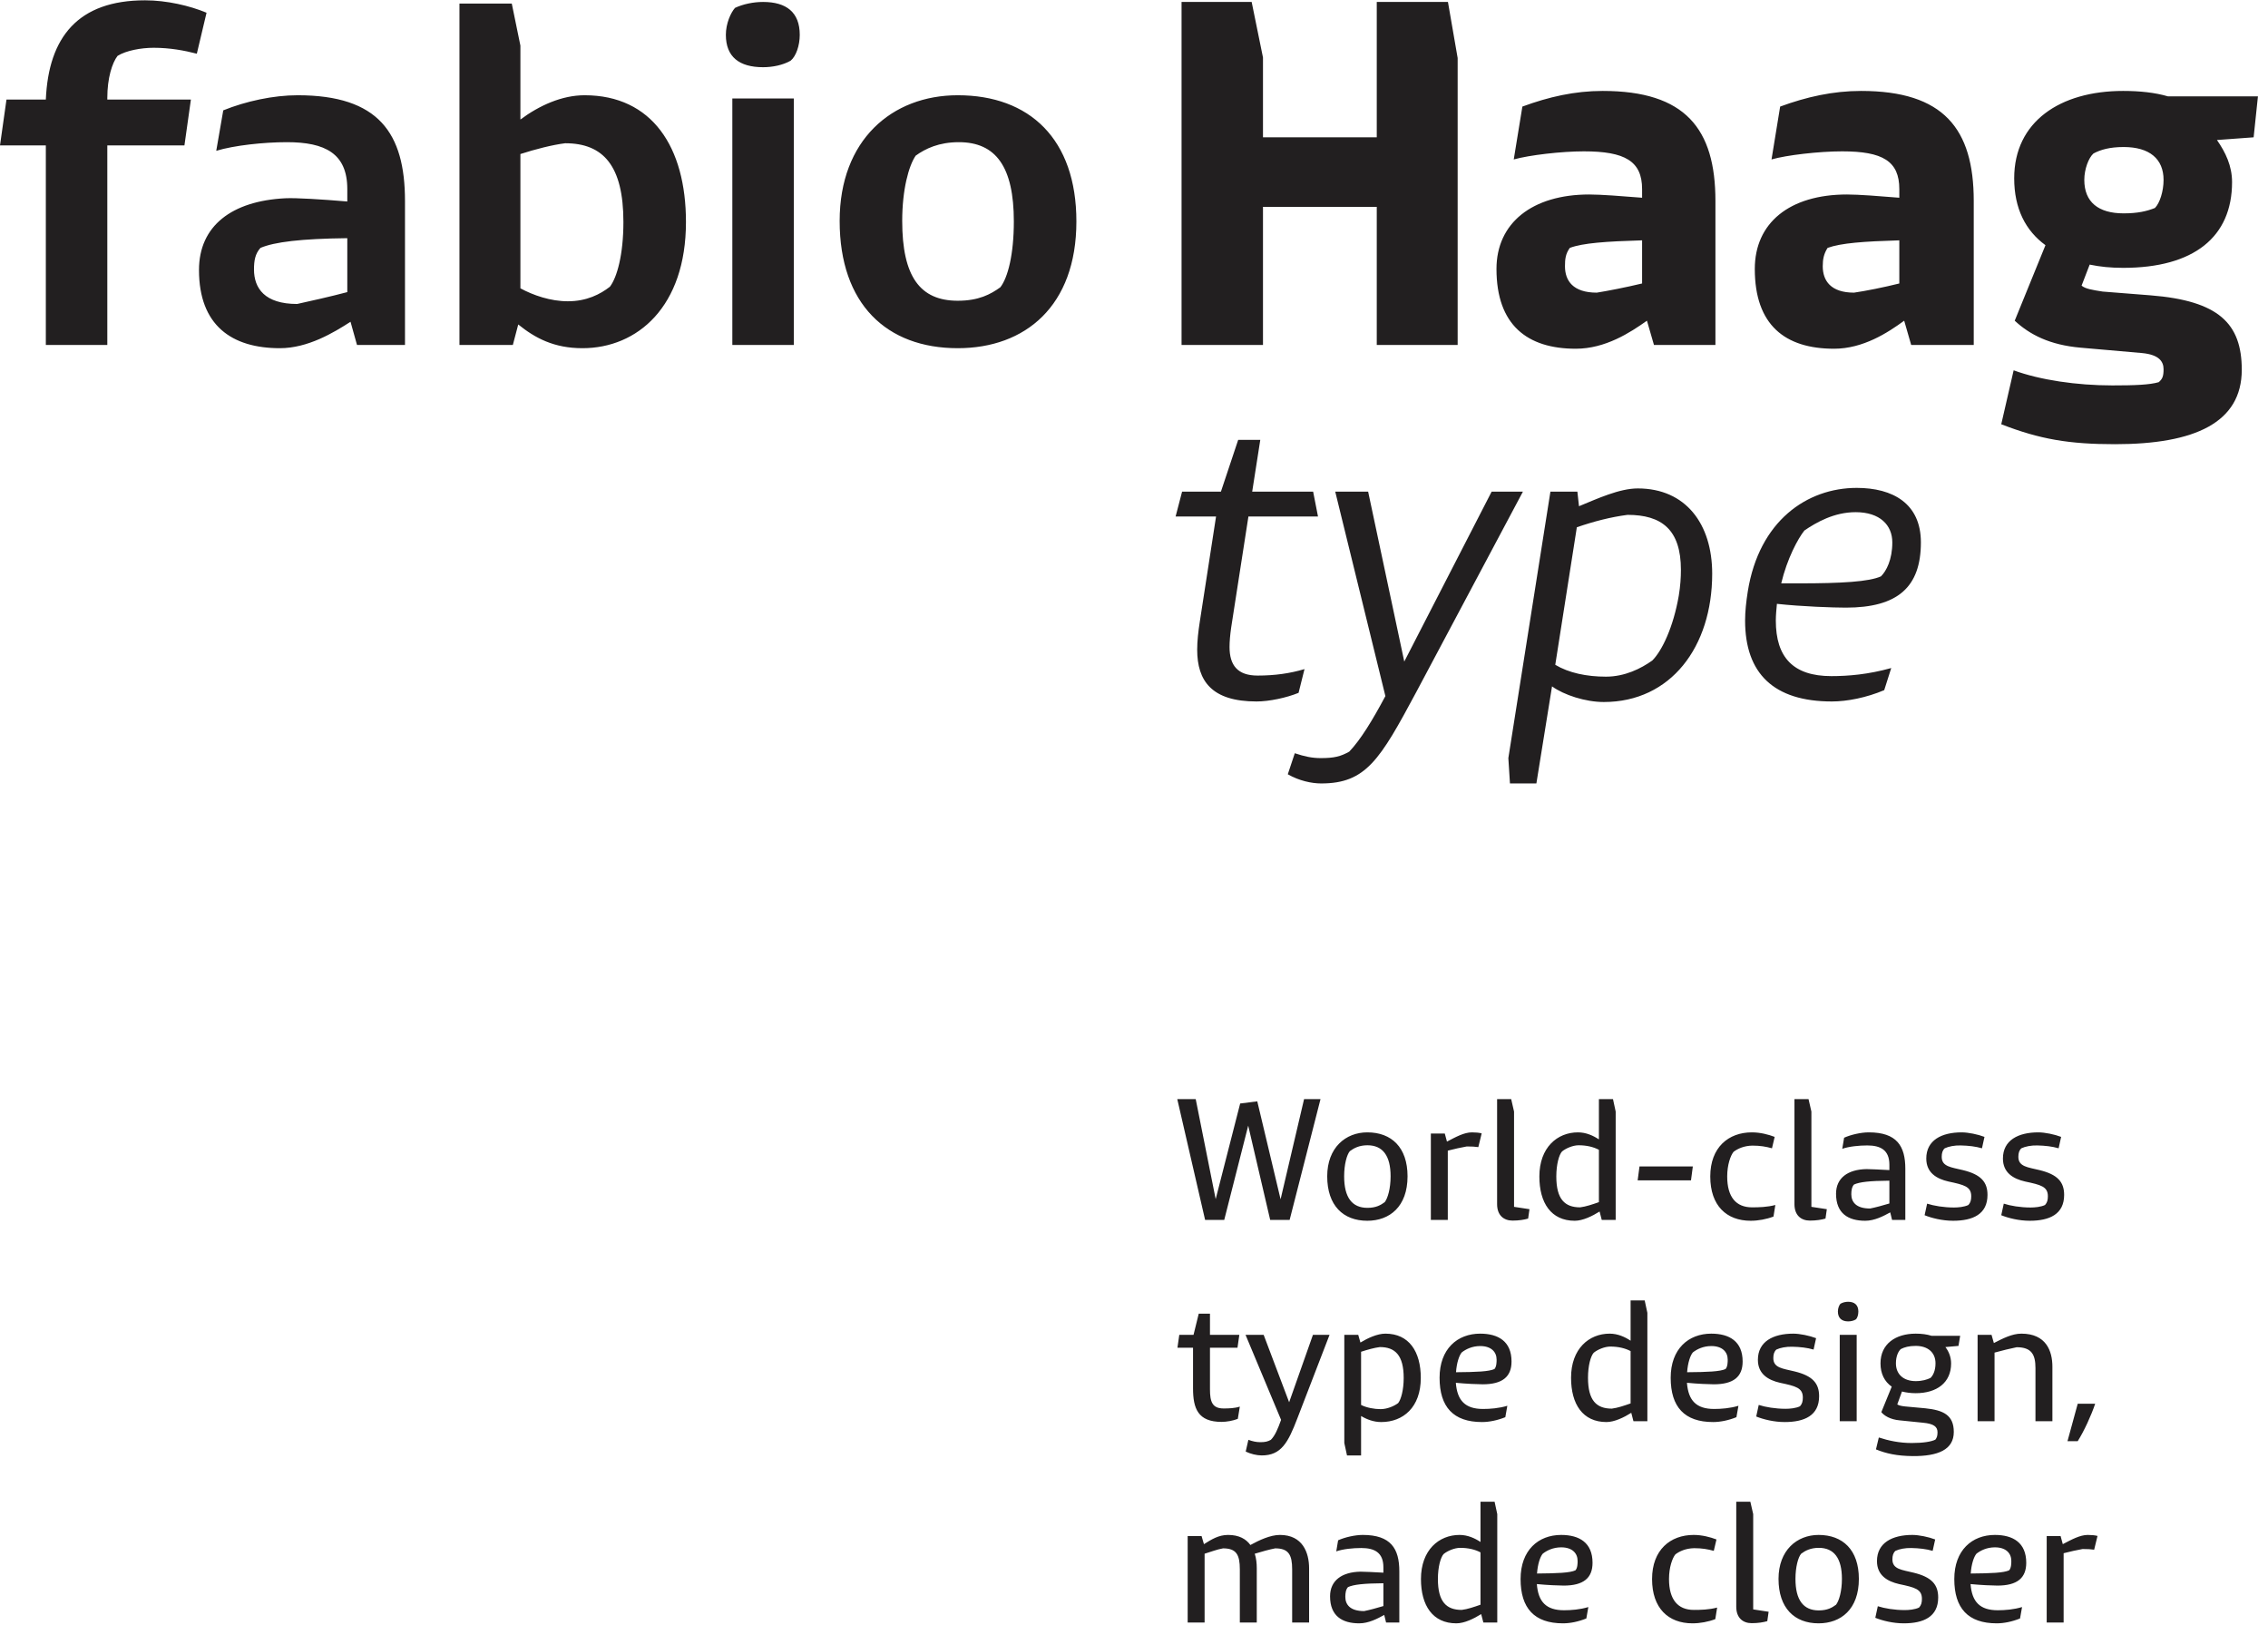 <?xml version="1.0" encoding="UTF-8"?>
<svg width="215px" height="154px" viewBox="0 0 215 154" version="1.1" xmlns="http://www.w3.org/2000/svg" xmlns:xlink="http://www.w3.org/1999/xlink">
    <!-- Generator: Sketch 40.3 (33839) - http://www.bohemiancoding.com/sketch -->
    <title>logo</title>
    <desc>Created with Sketch.</desc>
    <defs></defs>
    <g id="Page-1" stroke="none" stroke-width="1" fill="none" fill-rule="evenodd">
        <g id="Artboard" transform="translate(-330, -550)" fill="#221F20">
            <g id="logo" transform="translate(330, 550)">
                <g id="tag" transform="translate(110.688, 103.95)">
                    <path d="M10.644,41.539 C9.738,41.539 8.689,42.032 7.846,42.493 C7.432,41.92 6.765,41.539 5.731,41.539 C4.825,41.539 4.157,41.968 3.442,42.413 L3.219,41.65 L1.9,41.65 L1.9,49.838 L3.505,49.838 L3.505,43.32 C4.078,43.145 4.698,42.906 5.254,42.811 C6.526,42.811 6.844,43.431 6.844,44.798 L6.844,49.838 L8.45,49.838 L8.45,44.687 C8.45,44.226 8.402,43.765 8.259,43.32 C8.879,43.129 9.69,42.906 10.199,42.811 C11.471,42.811 11.805,43.431 11.805,44.798 L11.805,49.838 L13.411,49.838 L13.411,44.703 C13.411,43.224 12.806,41.539 10.644,41.539 L10.644,41.539 Z M18.498,41.539 C17.751,41.539 16.797,41.761 16.161,42.048 L15.986,43.097 C16.622,42.874 17.576,42.779 18.355,42.779 C19.611,42.779 20.454,43.208 20.454,44.607 L20.454,45.116 C19.563,45.053 18.705,45.037 18.292,45.021 C16.511,45.053 15.398,45.863 15.398,47.358 C15.398,49.218 16.543,49.918 18.164,49.918 C19.055,49.918 19.897,49.472 20.533,49.123 L20.708,49.838 L21.964,49.838 L21.964,44.989 C21.964,42.827 21.153,41.539 18.498,41.539 L18.498,41.539 Z M16.845,47.406 C16.845,47.056 16.892,46.706 17.099,46.483 C17.624,46.245 18.562,46.134 20.454,46.118 L20.454,48.28 C19.881,48.455 19.118,48.662 18.625,48.757 C17.274,48.757 16.845,48.121 16.845,47.406 L16.845,47.406 Z M30.995,38.391 L29.659,38.391 L29.659,42.207 C29.135,41.857 28.451,41.539 27.672,41.539 C25.716,41.539 24.015,42.97 24.015,45.72 C24.015,48.232 25.128,49.918 27.37,49.918 C28.133,49.918 29.039,49.472 29.723,49.043 L29.93,49.838 L31.249,49.838 L31.249,39.567 L30.995,38.391 Z M25.621,45.72 C25.621,44.576 25.875,43.669 26.162,43.351 C26.527,43.049 27.195,42.763 27.736,42.763 C28.499,42.763 29.151,42.922 29.659,43.192 L29.659,48.153 C29.071,48.36 28.419,48.582 27.879,48.646 C26.432,48.646 25.621,47.883 25.621,45.72 L25.621,45.72 Z M35.001,46.197 C35.971,46.293 37.116,46.34 37.545,46.34 C39.421,46.34 40.28,45.625 40.28,44.178 C40.28,42.27 39.024,41.539 37.307,41.539 C35.145,41.539 33.459,42.986 33.459,45.72 C33.459,48.487 34.763,49.918 37.482,49.918 C38.165,49.918 38.944,49.759 39.692,49.457 L39.882,48.375 C39.103,48.614 38.245,48.678 37.577,48.678 C35.892,48.678 35.129,47.883 35.001,46.197 L35.001,46.197 Z M37.307,42.715 C38.356,42.715 38.865,43.272 38.865,44.003 C38.865,44.21 38.865,44.671 38.658,44.894 C38.134,45.132 36.989,45.18 35.017,45.196 C35.081,44.289 35.319,43.606 35.558,43.32 C35.94,43.017 36.544,42.715 37.307,42.715 L37.307,42.715 Z M49.755,49.918 C50.47,49.918 51.249,49.775 51.917,49.52 L52.092,48.423 C51.313,48.63 50.518,48.646 49.882,48.646 C48.372,48.646 47.529,47.676 47.529,45.72 C47.529,44.607 47.847,43.733 48.133,43.383 C48.531,43.081 49.119,42.811 49.914,42.795 C50.661,42.795 51.202,42.89 51.774,43.049 L52.028,41.968 C51.44,41.746 50.677,41.539 49.866,41.539 C47.656,41.539 45.923,42.954 45.923,45.72 C45.923,48.487 47.465,49.918 49.755,49.918 L49.755,49.918 Z M55.367,49.902 C55.971,49.902 56.464,49.822 56.846,49.711 L56.973,48.821 L55.51,48.598 L55.51,39.567 L55.24,38.391 L53.904,38.391 L53.904,48.344 C53.904,49.409 54.54,49.902 55.367,49.902 L55.367,49.902 Z M61.711,49.918 C63.826,49.918 65.527,48.582 65.527,45.704 C65.527,42.954 64,41.539 61.711,41.539 C59.66,41.539 57.911,42.986 57.911,45.704 C57.911,48.471 59.421,49.918 61.711,49.918 L61.711,49.918 Z M61.727,48.693 C60.264,48.693 59.517,47.708 59.517,45.704 C59.517,44.576 59.771,43.653 60.057,43.32 C60.439,43.033 60.948,42.763 61.727,42.763 C63.174,42.763 63.921,43.749 63.921,45.704 C63.921,46.865 63.651,47.787 63.364,48.153 C62.999,48.423 62.554,48.693 61.727,48.693 L61.727,48.693 Z M69.788,49.918 C71.664,49.918 73.047,49.298 73.047,47.469 C73.047,46.245 72.427,45.53 70.71,45.116 C69.613,44.846 68.707,44.798 68.707,43.86 C68.707,43.494 68.786,43.24 68.993,43.049 C69.358,42.874 69.931,42.763 70.503,42.779 C71.25,42.795 71.934,42.874 72.522,43.049 L72.761,41.968 C72.141,41.73 71.219,41.539 70.599,41.539 C68.691,41.539 67.244,42.286 67.244,44.019 C67.244,45.371 68.23,45.943 69.342,46.197 C70.837,46.515 71.505,46.674 71.505,47.596 C71.505,47.946 71.441,48.201 71.234,48.423 C70.837,48.614 70.265,48.662 69.867,48.662 C68.913,48.662 67.959,48.503 67.323,48.296 L67.085,49.393 C67.753,49.663 68.754,49.918 69.788,49.918 L69.788,49.918 Z M76.115,46.197 C77.085,46.293 78.23,46.34 78.659,46.34 C80.535,46.34 81.394,45.625 81.394,44.178 C81.394,42.27 80.138,41.539 78.421,41.539 C76.259,41.539 74.573,42.986 74.573,45.72 C74.573,48.487 75.877,49.918 78.596,49.918 C79.279,49.918 80.058,49.759 80.806,49.457 L80.997,48.375 C80.217,48.614 79.359,48.678 78.691,48.678 C77.006,48.678 76.243,47.883 76.115,46.197 L76.115,46.197 Z M78.421,42.715 C79.47,42.715 79.979,43.272 79.979,44.003 C79.979,44.21 79.979,44.671 79.772,44.894 C79.248,45.132 78.103,45.18 76.131,45.196 C76.195,44.289 76.433,43.606 76.672,43.32 C77.054,43.017 77.658,42.715 78.421,42.715 L78.421,42.715 Z M87.228,41.539 C86.481,41.539 85.686,41.984 84.859,42.413 L84.652,41.65 L83.333,41.65 L83.333,49.838 L84.938,49.838 L84.938,43.272 C85.574,43.113 86.179,42.97 86.735,42.874 C87.212,42.874 87.514,42.89 87.832,42.938 L88.15,41.634 C87.912,41.571 87.578,41.539 87.228,41.539 L87.228,41.539 Z" id="made-closer"></path>
                    <path d="M5.302,29.551 C4.221,29.551 4.014,28.899 4.014,27.738 L4.014,23.795 L6.622,23.795 L6.797,22.571 L4.014,22.571 L4.014,20.568 L2.949,20.568 L2.456,22.571 L1.105,22.571 L0.93,23.795 L2.408,23.795 L2.408,27.643 C2.408,29.567 2.885,30.823 5.111,30.823 C5.604,30.823 6.208,30.712 6.653,30.537 L6.844,29.376 C6.351,29.535 5.795,29.551 5.302,29.551 L5.302,29.551 Z M8.927,34.003 C10.771,34.003 11.423,32.778 12.298,30.489 L15.35,22.571 L13.776,22.571 L11.519,28.963 L9.102,22.571 L7.385,22.571 L10.755,30.632 C10.453,31.475 10.183,32.127 9.786,32.524 C9.499,32.683 9.261,32.747 8.784,32.747 C8.402,32.747 8.053,32.667 7.655,32.524 L7.401,33.637 C7.862,33.86 8.434,34.003 8.927,34.003 L8.927,34.003 Z M20.645,22.46 C19.866,22.46 18.959,22.889 18.276,23.303 L18.069,22.571 L16.749,22.571 L16.749,32.826 L17.004,34.003 L18.339,34.003 L18.339,30.266 C18.896,30.6 19.548,30.839 20.247,30.839 C22.33,30.839 23.999,29.44 23.999,26.657 C23.999,24.161 22.886,22.46 20.645,22.46 L20.645,22.46 Z M21.853,29.042 C21.471,29.328 20.82,29.615 20.184,29.615 C19.611,29.615 18.864,29.487 18.339,29.217 L18.339,24.177 C18.928,23.986 19.595,23.795 20.12,23.732 C21.567,23.732 22.378,24.511 22.378,26.657 C22.378,27.802 22.123,28.708 21.853,29.042 L21.853,29.042 Z M27.322,27.118 C28.292,27.214 29.437,27.261 29.866,27.261 C31.742,27.261 32.601,26.546 32.601,25.099 C32.601,23.191 31.345,22.46 29.628,22.46 C27.465,22.46 25.78,23.907 25.78,26.641 C25.78,29.408 27.084,30.839 29.802,30.839 C30.486,30.839 31.265,30.68 32.012,30.378 L32.203,29.297 C31.424,29.535 30.566,29.599 29.898,29.599 C28.213,29.599 27.449,28.804 27.322,27.118 L27.322,27.118 Z M29.628,23.636 C30.677,23.636 31.186,24.193 31.186,24.924 C31.186,25.131 31.186,25.592 30.979,25.815 C30.454,26.053 29.31,26.101 27.338,26.117 C27.402,25.21 27.64,24.527 27.879,24.241 C28.26,23.939 28.864,23.636 29.628,23.636 L29.628,23.636 Z M45.224,19.312 L43.888,19.312 L43.888,23.128 C43.363,22.778 42.68,22.46 41.901,22.46 C39.945,22.46 38.244,23.891 38.244,26.641 C38.244,29.153 39.357,30.839 41.599,30.839 C42.362,30.839 43.268,30.394 43.952,29.964 L44.158,30.759 L45.478,30.759 L45.478,20.488 L45.224,19.312 Z M39.85,26.641 C39.85,25.497 40.104,24.59 40.39,24.272 C40.756,23.97 41.424,23.684 41.964,23.684 C42.727,23.684 43.379,23.843 43.888,24.113 L43.888,29.074 C43.3,29.281 42.648,29.503 42.107,29.567 C40.661,29.567 39.85,28.804 39.85,26.641 L39.85,26.641 Z M49.23,27.118 C50.2,27.214 51.345,27.261 51.774,27.261 C53.65,27.261 54.509,26.546 54.509,25.099 C54.509,23.191 53.253,22.46 51.536,22.46 C49.373,22.46 47.688,23.907 47.688,26.641 C47.688,29.408 48.992,30.839 51.71,30.839 C52.394,30.839 53.173,30.68 53.92,30.378 L54.111,29.297 C53.332,29.535 52.474,29.599 51.806,29.599 C50.121,29.599 49.357,28.804 49.23,27.118 L49.23,27.118 Z M51.536,23.636 C52.585,23.636 53.094,24.193 53.094,24.924 C53.094,25.131 53.094,25.592 52.887,25.815 C52.362,26.053 51.218,26.101 49.246,26.117 C49.31,25.21 49.548,24.527 49.787,24.241 C50.168,23.939 50.772,23.636 51.536,23.636 L51.536,23.636 Z M58.499,30.839 C60.375,30.839 61.759,30.219 61.759,28.39 C61.759,27.166 61.139,26.451 59.421,26.037 C58.324,25.767 57.418,25.719 57.418,24.781 C57.418,24.416 57.498,24.161 57.704,23.97 C58.07,23.795 58.642,23.684 59.215,23.7 C59.962,23.716 60.646,23.795 61.234,23.97 L61.472,22.889 C60.852,22.651 59.93,22.46 59.31,22.46 C57.402,22.46 55.955,23.207 55.955,24.94 C55.955,26.292 56.941,26.864 58.054,27.118 C59.549,27.436 60.216,27.595 60.216,28.517 C60.216,28.867 60.153,29.122 59.946,29.344 C59.549,29.535 58.976,29.583 58.579,29.583 C57.625,29.583 56.671,29.424 56.035,29.217 L55.796,30.314 C56.464,30.584 57.466,30.839 58.499,30.839 L58.499,30.839 Z M64.509,21.299 C64.764,21.299 65.05,21.236 65.241,21.109 C65.384,20.981 65.479,20.679 65.479,20.361 C65.479,19.741 65.113,19.439 64.509,19.439 C64.271,19.439 63.984,19.503 63.778,19.63 C63.651,19.773 63.539,20.059 63.539,20.361 C63.539,20.981 63.905,21.299 64.509,21.299 L64.509,21.299 Z M63.714,30.759 L65.32,30.759 L65.32,22.571 L63.714,22.571 L63.714,30.759 Z M75.13,22.667 L72.427,22.667 C71.982,22.524 71.473,22.46 70.916,22.46 C69.009,22.46 67.578,23.43 67.578,25.274 C67.578,26.26 67.959,27.007 68.643,27.484 L67.657,29.901 C67.912,30.219 68.484,30.6 69.406,30.68 L71.6,30.902 C72.634,30.998 72.983,31.284 72.983,31.809 C72.983,32.142 72.92,32.333 72.777,32.508 C72.395,32.699 71.632,32.826 70.535,32.826 C69.374,32.826 68.341,32.604 67.419,32.301 L67.148,33.43 C68.118,33.828 69.136,34.05 70.63,34.066 C73.031,34.082 74.526,33.462 74.526,31.777 C74.526,30.171 73.524,29.71 71.823,29.535 L69.915,29.36 C69.613,29.328 69.342,29.281 69.168,29.169 L69.613,27.945 C69.994,28.041 70.44,28.104 70.916,28.104 C72.92,28.104 74.271,27.102 74.271,25.29 C74.271,24.67 74.049,24.145 73.731,23.732 L74.971,23.621 L75.13,22.667 Z M72.316,26.657 C71.998,26.816 71.537,26.959 70.916,26.959 C69.772,26.959 69.04,26.323 69.04,25.274 C69.04,24.575 69.279,24.129 69.501,23.923 C69.835,23.748 70.281,23.621 70.916,23.621 C72.045,23.621 72.793,24.225 72.793,25.274 C72.793,25.974 72.554,26.435 72.316,26.657 L72.316,26.657 Z M80.933,22.46 C80.043,22.46 79.168,22.921 78.325,23.35 L78.103,22.571 L76.783,22.571 L76.783,30.759 L78.389,30.759 L78.389,24.257 C79.089,24.066 79.915,23.859 80.488,23.748 C81.887,23.748 82.268,24.431 82.268,25.719 L82.268,30.759 L83.874,30.759 L83.874,25.592 C83.874,24.113 83.286,22.46 80.933,22.46 L80.933,22.46 Z M85.304,32.651 L86.274,32.651 C86.878,31.697 87.562,30.203 87.928,29.106 L86.274,29.106 L85.304,32.651 Z" id="type-design,"></path>
                    <path d="M3.553,11.68 L5.366,11.68 L7.639,2.745 L9.722,11.68 L11.566,11.68 L14.492,0.233 L12.934,0.233 L10.708,9.725 L8.498,0.44 L6.876,0.646 L4.555,9.709 L2.663,0.233 L0.914,0.233 L3.553,11.68 Z M18.928,11.76 C21.042,11.76 22.743,10.424 22.743,7.547 C22.743,4.796 21.217,3.381 18.928,3.381 C16.877,3.381 15.128,4.828 15.128,7.547 C15.128,10.313 16.638,11.76 18.928,11.76 L18.928,11.76 Z M18.943,10.536 C17.481,10.536 16.733,9.55 16.733,7.547 C16.733,6.418 16.988,5.496 17.274,5.162 C17.656,4.876 18.164,4.605 18.943,4.605 C20.39,4.605 21.137,5.591 21.137,7.547 C21.137,8.707 20.867,9.629 20.581,9.995 C20.215,10.265 19.77,10.536 18.943,10.536 L18.943,10.536 Z M28.849,3.381 C28.101,3.381 27.306,3.826 26.48,4.256 L26.273,3.492 L24.953,3.492 L24.953,11.68 L26.559,11.68 L26.559,5.114 C27.195,4.955 27.799,4.812 28.356,4.717 C28.833,4.717 29.135,4.732 29.453,4.78 L29.771,3.476 C29.532,3.413 29.198,3.381 28.849,3.381 L28.849,3.381 Z M32.696,11.744 C33.3,11.744 33.793,11.664 34.175,11.553 L34.302,10.663 L32.839,10.44 L32.839,1.41 L32.569,0.233 L31.233,0.233 L31.233,10.186 C31.233,11.251 31.869,11.744 32.696,11.744 L32.696,11.744 Z M42.22,0.233 L40.884,0.233 L40.884,4.049 C40.359,3.699 39.676,3.381 38.897,3.381 C36.941,3.381 35.24,4.812 35.24,7.563 C35.24,10.075 36.353,11.76 38.595,11.76 C39.358,11.76 40.264,11.315 40.948,10.885 L41.154,11.68 L42.474,11.68 L42.474,1.41 L42.22,0.233 Z M36.846,7.563 C36.846,6.418 37.1,5.512 37.386,5.194 C37.752,4.891 38.42,4.605 38.96,4.605 C39.724,4.605 40.375,4.764 40.884,5.035 L40.884,9.995 C40.296,10.202 39.644,10.424 39.103,10.488 C37.657,10.488 36.846,9.725 36.846,7.563 L36.846,7.563 Z M44.557,7.928 L49.613,7.928 L49.788,6.609 L44.732,6.609 L44.557,7.928 Z M55.272,11.76 C55.987,11.76 56.766,11.617 57.434,11.362 L57.609,10.265 C56.83,10.472 56.035,10.488 55.399,10.488 C53.889,10.488 53.046,9.518 53.046,7.563 C53.046,6.45 53.364,5.575 53.65,5.225 C54.048,4.923 54.636,4.653 55.431,4.637 C56.178,4.637 56.719,4.732 57.291,4.891 L57.545,3.81 C56.957,3.588 56.194,3.381 55.383,3.381 C53.173,3.381 51.44,4.796 51.44,7.563 C51.44,10.329 52.982,11.76 55.272,11.76 L55.272,11.76 Z M60.884,11.744 C61.488,11.744 61.981,11.664 62.363,11.553 L62.49,10.663 L61.027,10.44 L61.027,1.41 L60.757,0.233 L59.421,0.233 L59.421,10.186 C59.421,11.251 60.057,11.744 60.884,11.744 L60.884,11.744 Z M66.465,3.381 C65.717,3.381 64.764,3.604 64.128,3.89 L63.953,4.939 C64.589,4.717 65.543,4.621 66.322,4.621 C67.578,4.621 68.42,5.05 68.42,6.45 L68.42,6.958 C67.53,6.895 66.671,6.879 66.258,6.863 C64.477,6.895 63.364,7.706 63.364,9.2 C63.364,11.06 64.509,11.76 66.131,11.76 C67.021,11.76 67.864,11.315 68.5,10.965 L68.675,11.68 L69.931,11.68 L69.931,6.831 C69.931,4.669 69.12,3.381 66.465,3.381 L66.465,3.381 Z M64.811,9.248 C64.811,8.898 64.859,8.548 65.066,8.326 C65.59,8.087 66.528,7.976 68.42,7.96 L68.42,10.122 C67.848,10.297 67.085,10.504 66.592,10.599 C65.241,10.599 64.811,9.963 64.811,9.248 L64.811,9.248 Z M74.462,11.76 C76.338,11.76 77.721,11.14 77.721,9.311 C77.721,8.087 77.101,7.372 75.384,6.958 C74.287,6.688 73.381,6.64 73.381,5.702 C73.381,5.337 73.46,5.082 73.667,4.891 C74.033,4.717 74.605,4.605 75.177,4.621 C75.925,4.637 76.608,4.717 77.197,4.891 L77.435,3.81 C76.815,3.572 75.893,3.381 75.273,3.381 C73.365,3.381 71.918,4.128 71.918,5.861 C71.918,7.213 72.904,7.785 74.017,8.039 C75.511,8.357 76.179,8.516 76.179,9.439 C76.179,9.788 76.115,10.043 75.909,10.265 C75.511,10.456 74.939,10.504 74.541,10.504 C73.588,10.504 72.634,10.345 71.998,10.138 L71.759,11.235 C72.427,11.505 73.429,11.76 74.462,11.76 L74.462,11.76 Z M81.728,11.76 C83.604,11.76 84.987,11.14 84.987,9.311 C84.987,8.087 84.367,7.372 82.65,6.958 C81.553,6.688 80.647,6.64 80.647,5.702 C80.647,5.337 80.726,5.082 80.933,4.891 C81.299,4.717 81.871,4.605 82.443,4.621 C83.191,4.637 83.874,4.717 84.463,4.891 L84.701,3.81 C84.081,3.572 83.159,3.381 82.539,3.381 C80.631,3.381 79.184,4.128 79.184,5.861 C79.184,7.213 80.17,7.785 81.283,8.039 C82.777,8.357 83.445,8.516 83.445,9.439 C83.445,9.788 83.381,10.043 83.175,10.265 C82.777,10.456 82.205,10.504 81.807,10.504 C80.853,10.504 79.899,10.345 79.264,10.138 L79.025,11.235 C79.693,11.505 80.694,11.76 81.728,11.76 L81.728,11.76 Z" id="World-class"></path>
                </g>
                <path d="M10.173,9.284 L10.173,9.437 L18.097,9.437 L17.484,13.782 L10.173,13.782 L10.173,32.697 L4.345,32.697 L4.345,13.782 L-0,13.782 L0.614,9.437 L4.345,9.437 C4.601,3.507 7.413,0.03 13.752,0.03 C15.797,0.03 17.995,0.542 19.58,1.207 L18.659,5.091 C17.484,4.785 16.104,4.529 14.569,4.529 C13.394,4.529 11.963,4.785 11.144,5.296 C10.633,5.961 10.173,7.392 10.173,9.284 L10.173,9.284 Z M68.81,3.303 C68.81,2.229 69.27,1.207 69.678,0.746 C70.446,0.388 71.416,0.185 72.338,0.185 C74.536,0.185 75.814,1.155 75.814,3.303 C75.814,4.325 75.456,5.348 74.944,5.756 C74.229,6.166 73.258,6.37 72.338,6.37 C70.088,6.37 68.81,5.398 68.81,3.303 L68.81,3.303 Z M138.182,5.501 L138.182,32.697 L130.513,32.697 L130.513,19.61 L119.727,19.61 L119.727,32.697 L112.008,32.697 L112.008,0.185 L118.654,0.185 L119.727,5.45 L119.727,13.016 L130.513,13.016 L130.513,0.185 L137.261,0.185 L138.182,5.501 Z M65.027,21.042 C65.027,29.068 60.426,33.004 55.211,33.004 C52.502,33.004 50.713,32.033 49.128,30.754 L48.616,32.697 L43.555,32.697 L43.555,0.338 L48.515,0.338 L49.333,4.325 L49.333,11.329 C51.121,9.999 53.269,9.028 55.416,9.028 C61.806,9.028 65.027,13.936 65.027,21.042 L65.027,21.042 Z M162.618,19.048 L162.618,32.697 L156.791,32.697 L156.126,30.397 C154.541,31.522 152.189,33.055 149.378,33.055 C144.777,33.055 141.862,30.806 141.862,25.489 C141.862,21.144 145.237,18.435 150.655,18.435 C151.78,18.435 153.723,18.588 155.666,18.742 L155.666,17.923 C155.666,15.265 154.029,14.345 150.145,14.345 C147.997,14.345 144.98,14.702 143.499,15.112 L144.317,10.102 C146.822,9.181 149.275,8.619 151.933,8.619 C159.755,8.619 162.618,12.197 162.618,19.048 L162.618,19.048 Z M187.105,19.048 L187.105,32.697 L181.175,32.697 L180.511,30.397 C178.977,31.522 176.626,33.055 173.865,33.055 C169.213,33.055 166.35,30.806 166.35,25.489 C166.35,21.144 169.621,18.435 175.091,18.435 C176.216,18.435 178.159,18.588 180.05,18.742 L180.05,17.923 C180.05,15.265 178.466,14.345 174.631,14.345 C172.433,14.345 169.366,14.702 167.935,15.112 L168.753,10.102 C171.258,9.181 173.763,8.619 176.421,8.619 C184.242,8.619 187.105,12.197 187.105,19.048 L187.105,19.048 Z M213.638,13.016 L210.161,13.271 C210.979,14.447 211.593,15.725 211.593,17.259 C211.593,22.473 207.963,25.388 201.266,25.388 C200.09,25.388 199.067,25.285 198.096,25.08 L197.329,27.074 C197.687,27.381 198.352,27.483 199.324,27.636 L203.873,27.994 C210.315,28.506 212.513,30.652 212.513,35.049 C212.513,40.059 208.065,42.103 200.499,42.103 C196.154,42.103 193.393,41.643 189.713,40.212 L190.888,35.1 C193.393,36.02 196.869,36.532 200.244,36.532 C202.339,36.532 203.77,36.48 204.64,36.225 C204.997,35.918 205.1,35.662 205.1,34.998 C205.1,34.282 204.691,33.617 203.055,33.464 L197.227,32.954 C194.313,32.697 192.421,31.726 190.99,30.397 L193.904,23.24 C192.013,21.86 190.94,19.763 190.94,16.9 C190.94,11.533 195.284,8.619 201.266,8.619 C202.85,8.619 204.282,8.773 205.509,9.131 L214.046,9.131 L213.638,13.016 Z M38.392,19.048 L38.392,32.697 L33.843,32.697 L33.229,30.499 C31.644,31.522 29.191,33.004 26.532,33.004 C21.982,33.004 18.864,30.857 18.864,25.591 C18.864,21.4 21.982,19.048 27.043,18.792 C28.066,18.742 30.52,18.895 32.923,19.099 L32.923,17.923 C32.923,14.549 30.826,13.476 27.197,13.476 C24.998,13.476 22.187,13.782 20.5,14.294 L21.164,10.459 C23.312,9.591 25.918,9.028 28.219,9.028 C35.887,9.028 38.392,12.607 38.392,19.048 L38.392,19.048 Z M79.597,20.94 C79.597,13.271 84.555,9.028 90.792,9.028 C97.591,9.028 102.039,13.169 102.039,20.99 C102.039,29.016 97.182,33.004 90.792,33.004 C84.044,33.004 79.597,28.812 79.597,20.94 L79.597,20.94 Z M69.423,32.697 L75.251,32.697 L75.251,9.334 L69.423,9.334 L69.423,32.697 Z M94.831,27.228 C95.546,26.308 96.109,24.109 96.109,20.99 C96.109,15.827 94.421,13.476 90.894,13.476 C89.003,13.476 87.725,14.089 86.805,14.754 C86.14,15.725 85.527,17.975 85.527,20.94 C85.527,26.205 87.213,28.506 90.792,28.506 C92.786,28.506 93.911,27.892 94.831,27.228 L94.831,27.228 Z M59.097,21.042 C59.097,15.725 57.205,13.578 53.576,13.578 C52.348,13.732 50.764,14.14 49.333,14.6 L49.333,27.329 C50.559,27.994 52.195,28.556 53.831,28.556 C55.621,28.556 56.899,27.892 57.819,27.176 C58.484,26.308 59.097,24.16 59.097,21.042 L59.097,21.042 Z M205.1,17.054 C205.1,15.06 203.77,13.936 201.317,13.936 C199.987,13.936 199.119,14.192 198.454,14.549 C197.994,14.959 197.586,16.032 197.586,17.054 C197.586,19.15 198.914,20.223 201.317,20.223 C202.646,20.223 203.515,20.02 204.282,19.713 C204.742,19.252 205.1,18.128 205.1,17.054 L205.1,17.054 Z M28.168,28.812 C29.344,28.556 31.389,28.096 32.923,27.688 L32.923,22.575 C28.526,22.626 26.021,22.933 24.692,23.496 C24.18,24.058 24.078,24.723 24.078,25.541 C24.078,27.329 25.1,28.812 28.168,28.812 L28.168,28.812 Z M151.371,27.739 C152.343,27.586 154.183,27.228 155.666,26.869 L155.666,22.78 C152.24,22.882 150.042,23.035 148.815,23.496 C148.406,24.058 148.355,24.569 148.355,25.234 C148.355,26.614 149.122,27.739 151.371,27.739 L151.371,27.739 Z M175.756,27.739 C176.829,27.586 178.619,27.228 180.05,26.869 L180.05,22.78 C176.676,22.882 174.529,23.035 173.251,23.496 C172.893,24.058 172.791,24.569 172.791,25.234 C172.791,26.614 173.558,27.739 175.756,27.739 L175.756,27.739 Z M116.711,59.485 C116.609,60.201 116.557,60.815 116.557,61.325 C116.557,63.063 117.324,64.035 119.216,64.035 C120.852,64.035 122.283,63.83 123.663,63.421 L123.101,65.671 C121.977,66.131 120.34,66.489 119.114,66.489 C114.871,66.489 113.49,64.546 113.49,61.581 C113.49,60.763 113.593,59.843 113.746,58.872 L115.279,48.954 L111.445,48.954 L112.058,46.603 L115.739,46.603 L117.376,41.695 L119.471,41.695 L118.704,46.603 L124.482,46.603 L124.942,48.954 L118.347,48.954 L116.711,59.485 Z M182.095,51.408 C182.095,55.651 179.897,57.594 174.989,57.594 C173.813,57.594 170.798,57.492 168.446,57.235 C168.395,57.798 168.343,58.31 168.343,58.82 C168.343,62.297 169.98,64.086 173.609,64.086 C175.194,64.086 177.086,63.933 179.284,63.32 L178.619,65.415 C176.932,66.131 175.091,66.489 173.66,66.489 C168.139,66.489 165.43,63.83 165.43,58.82 C165.43,57.952 165.532,57.032 165.685,56.06 C166.758,49.363 171.308,46.245 176.011,46.245 C179.437,46.245 182.095,47.727 182.095,51.408 L182.095,51.408 Z M162.311,54.373 C162.311,61.325 158.374,66.54 152.036,66.54 C150.298,66.54 148.253,65.876 147.128,65.058 L145.645,74.259 L143.14,74.259 L142.987,71.857 L146.975,46.603 L149.531,46.603 L149.684,47.983 C151.423,47.267 153.518,46.296 155.256,46.296 C159.806,46.296 162.311,49.669 162.311,54.373 L162.311,54.373 Z M122.079,73.39 L122.743,71.396 C123.663,71.704 124.379,71.857 125.197,71.857 C126.475,71.857 127.088,71.704 127.906,71.243 C128.98,70.119 130.105,68.278 131.331,65.978 L126.577,46.603 L129.696,46.603 L133.121,62.706 L141.402,46.603 L144.367,46.603 L134.246,65.62 C130.82,72.01 129.491,74.259 125.248,74.259 C124.328,74.259 123.152,74.004 122.079,73.39 L122.079,73.39 Z M175.909,48.546 C173.865,48.546 172.178,49.516 171.053,50.283 C170.44,51.05 169.417,52.942 168.855,55.294 L170.542,55.294 C174.581,55.294 177.188,55.14 178.312,54.629 C178.824,54.117 179.386,53.044 179.386,51.408 C179.386,49.772 178.21,48.546 175.909,48.546 L175.909,48.546 Z M154.285,48.801 C152.7,49.006 151.116,49.414 149.48,49.976 L147.435,63.013 C148.713,63.78 150.4,64.138 152.24,64.138 C154.029,64.138 155.563,63.37 156.636,62.603 C157.557,61.683 158.631,59.434 159.142,56.469 C159.295,55.549 159.346,54.731 159.346,54.015 C159.346,50.181 157.506,48.801 154.285,48.801 L154.285,48.801 Z" id="fabio-Haag-type"></path>
            </g>
        </g>
    </g>
</svg>